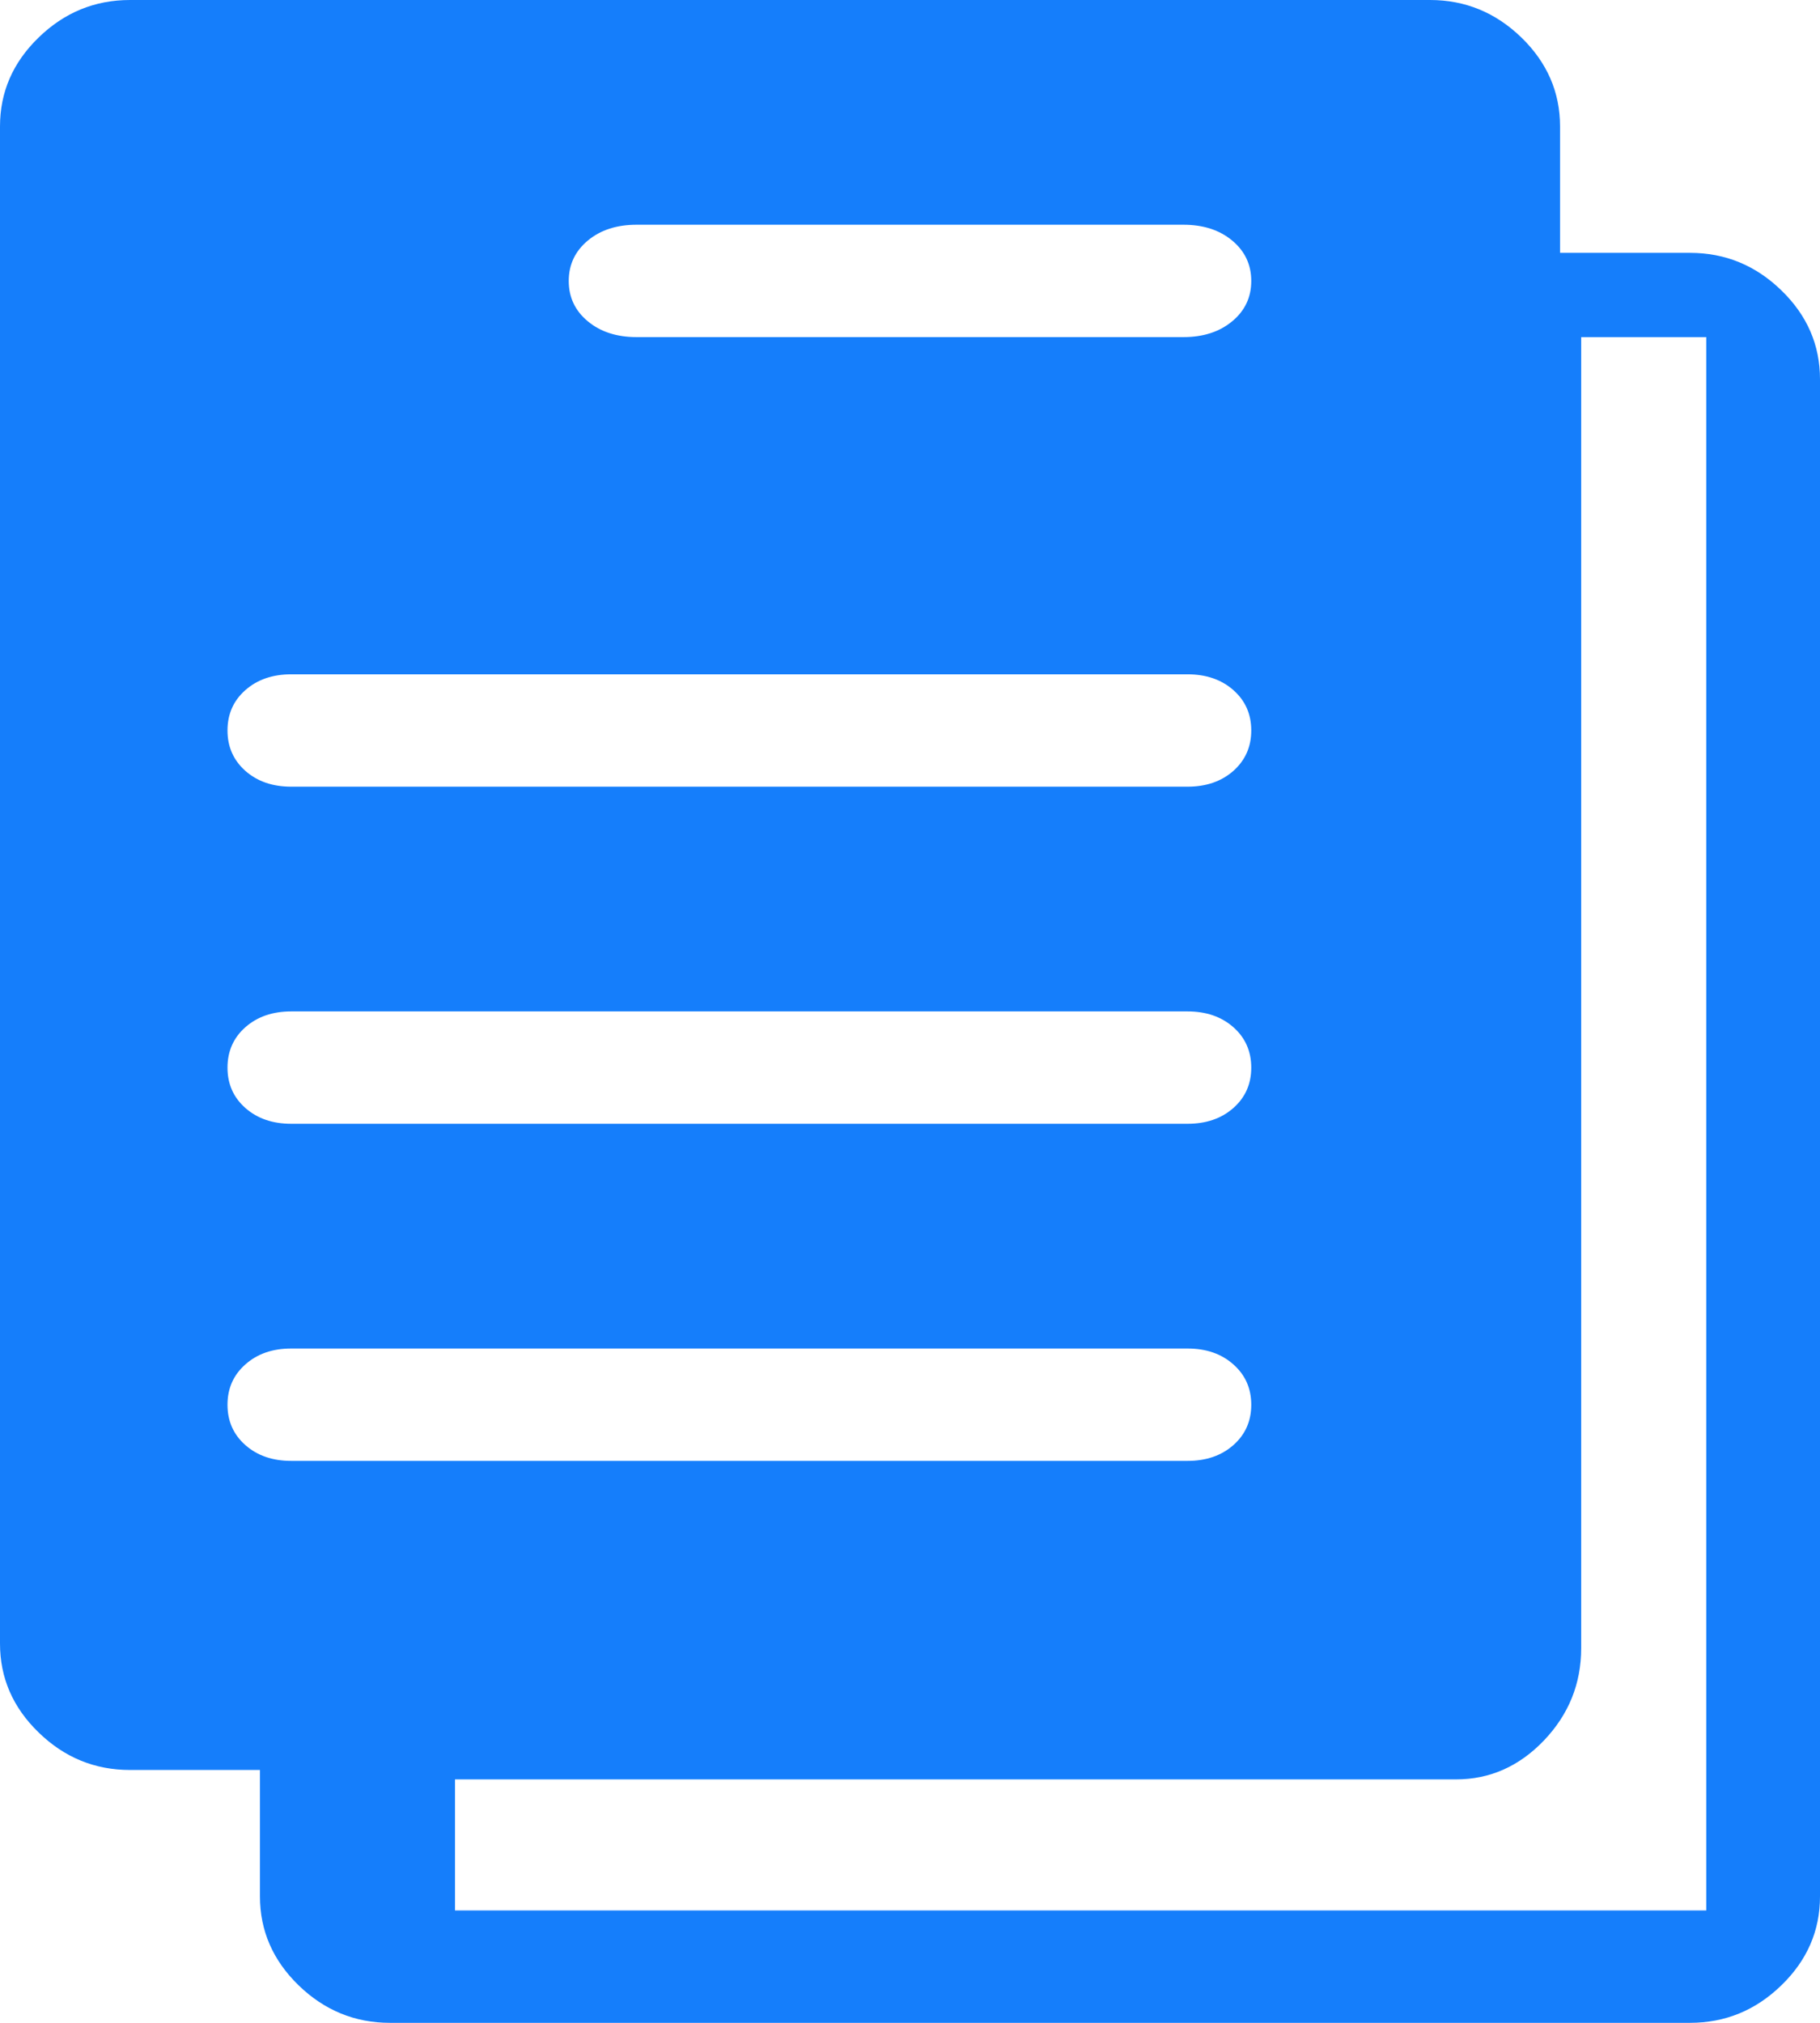<?xml version="1.0" encoding="UTF-8"?>
<svg width="18px" height="20px" viewBox="0 0 18 20" version="1.1" xmlns="http://www.w3.org/2000/svg" xmlns:xlink="http://www.w3.org/1999/xlink">
    <!-- Generator: Sketch 49.3 (51167) - http://www.bohemiancoding.com/sketch -->
    <title>Quản lý công việc</title>
    <desc>Created with Sketch.</desc>
    <defs></defs>
    <g id="Page-1" stroke="none" stroke-width="1" fill="none" fill-rule="evenodd">
        <g id="02.Chi_Tiet_Cong_Viec" transform="translate(-82, -100)" fill="#157EFB">
            <path d="M83.286,117.5 L84.571,117.5 L84.571,118.75 C84.571,119.089 84.699,119.382 84.953,119.629 C85.208,119.876 85.509,120 85.857,120 L98.714,120 C99.063,120 99.364,119.876 99.618,119.629 C99.873,119.382 100,119.089 100,118.75 L100,103.75 C100,103.411 99.873,103.118 99.618,102.871 C99.364,102.624 99.063,102.5 98.714,102.5 L97.429,102.5 L97.429,101.25 C97.429,100.911 97.301,100.618 97.047,100.371 C96.792,100.124 96.491,100 96.143,100 L83.286,100 C82.937,100 82.636,100.124 82.382,100.371 C82.127,100.618 82,100.911 82,101.25 L82,116.25 C82,116.589 82.127,116.882 82.382,117.129 C82.636,117.376 82.937,117.5 83.286,117.5 Z M98.875,103.333 L98.875,118.889 L86.5,118.889 L86.5,117.593 L96.4,117.593 C96.735,117.593 97.025,117.464 97.27,117.208 C97.515,116.951 97.638,116.647 97.638,116.296 L97.638,103.333 L98.875,103.333 Z M93.704,102.222 C93.9,102.222 94.061,102.274 94.186,102.378 C94.312,102.483 94.375,102.616 94.375,102.778 C94.375,102.94 94.312,103.073 94.186,103.177 C94.061,103.281 93.9,103.333 93.704,103.333 L88.296,103.333 C88.1,103.333 87.939,103.281 87.814,103.177 C87.688,103.073 87.625,102.94 87.625,102.778 C87.625,102.616 87.688,102.483 87.814,102.378 C87.939,102.274 88.1,102.222 88.296,102.222 L93.704,102.222 Z M84.88,106.667 L93.745,106.667 C93.929,106.667 94.08,106.719 94.198,106.823 C94.316,106.927 94.375,107.06 94.375,107.222 C94.375,107.384 94.316,107.517 94.198,107.622 C94.08,107.726 93.929,107.778 93.745,107.778 L84.88,107.778 C84.696,107.778 84.545,107.726 84.427,107.622 C84.309,107.517 84.25,107.384 84.25,107.222 C84.25,107.06 84.309,106.927 84.427,106.823 C84.545,106.719 84.696,106.667 84.88,106.667 Z M84.88,110 L93.745,110 C93.929,110 94.08,110.052 94.198,110.156 C94.316,110.26 94.375,110.394 94.375,110.556 C94.375,110.718 94.316,110.851 94.198,110.955 C94.08,111.059 93.929,111.111 93.745,111.111 L84.88,111.111 C84.696,111.111 84.545,111.059 84.427,110.955 C84.309,110.851 84.25,110.718 84.25,110.556 C84.25,110.394 84.309,110.26 84.427,110.156 C84.545,110.052 84.696,110 84.88,110 Z M84.88,113.333 L93.745,113.333 C93.929,113.333 94.08,113.385 94.198,113.49 C94.316,113.594 94.375,113.727 94.375,113.889 C94.375,114.051 94.316,114.184 94.198,114.288 C94.08,114.392 93.929,114.444 93.745,114.444 L84.88,114.444 C84.696,114.444 84.545,114.392 84.427,114.288 C84.309,114.184 84.25,114.051 84.25,113.889 C84.25,113.727 84.309,113.594 84.427,113.49 C84.545,113.385 84.696,113.333 84.88,113.333 Z" id="Quản-lý-công-việc"></path>
        </g>
    </g>
</svg>